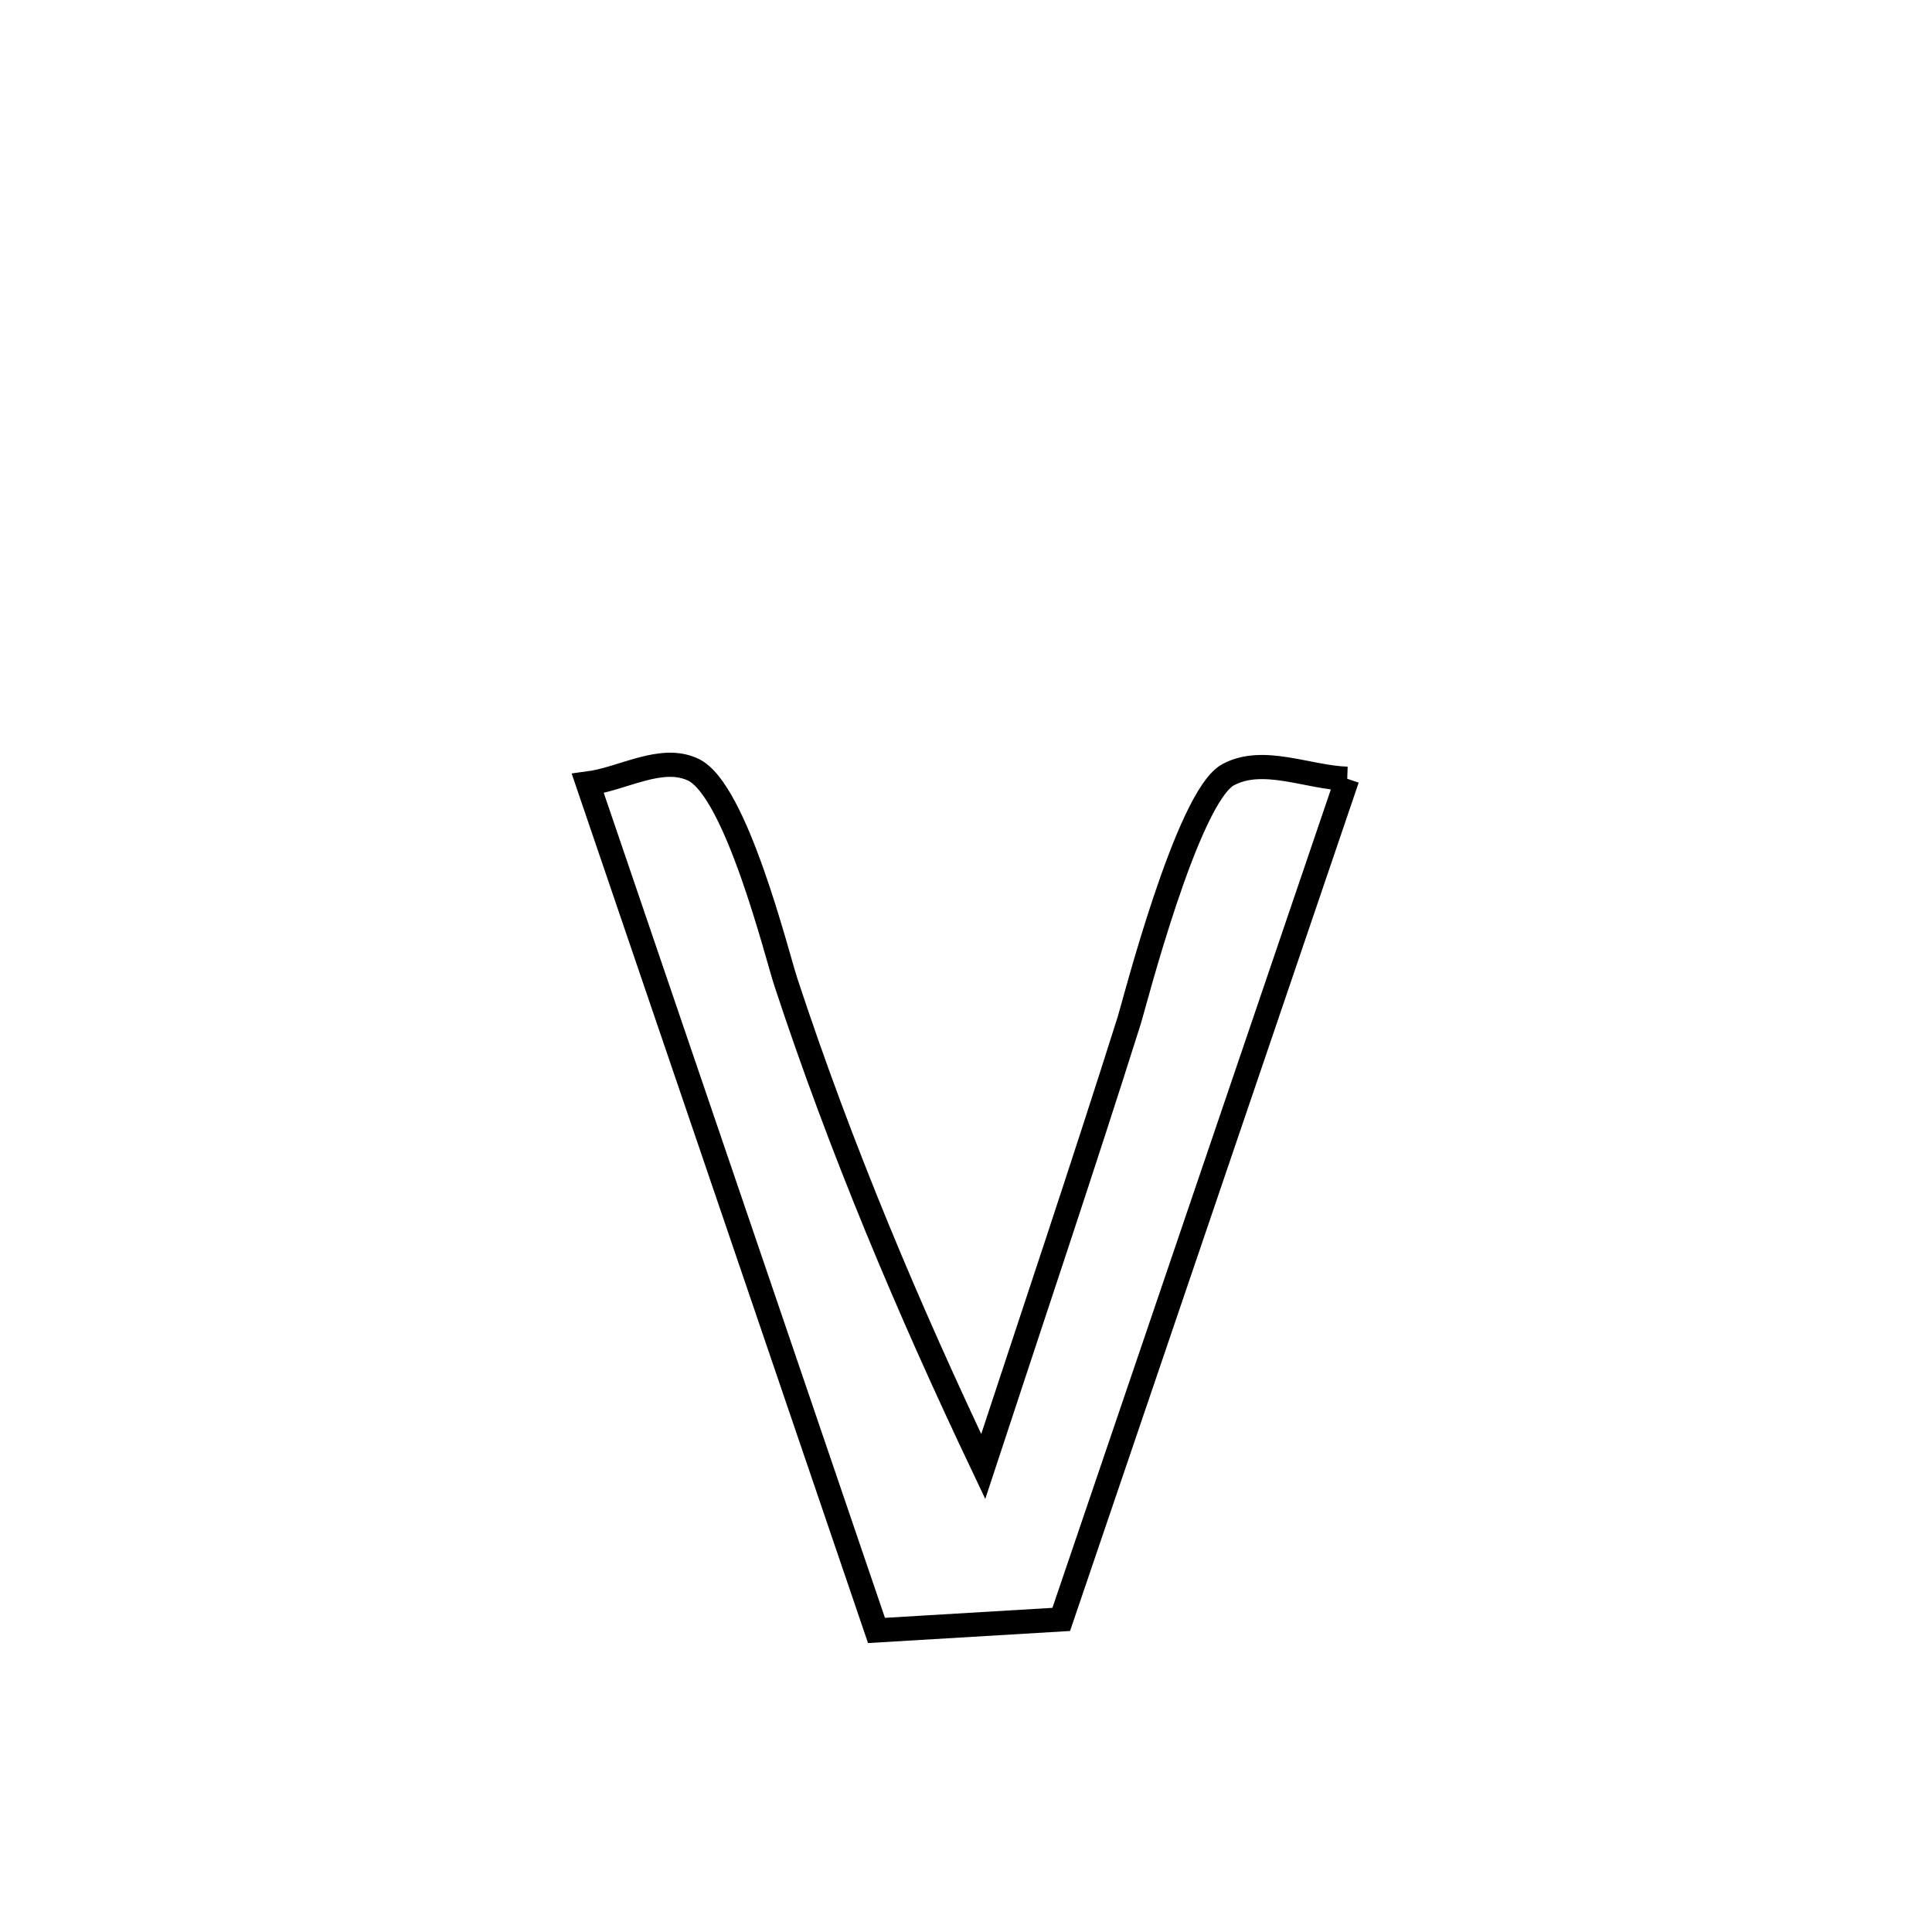 <svg xmlns="http://www.w3.org/2000/svg" viewBox="0.0 0.0 24.0 24.0" height="200px" width="200px"><path fill="none" stroke="black" stroke-width=".3" stroke-opacity="1.0"  filling="0" d="M16.736 9.674 L16.736 9.674 C16.144 11.415 15.552 13.155 14.959 14.896 C14.367 16.636 13.775 18.377 13.183 20.117 L13.183 20.117 C12.418 20.163 11.653 20.208 10.888 20.254 L10.888 20.254 C10.29 18.5 9.693 16.747 9.095 14.993 C8.497 13.24 7.899 11.486 7.302 9.733 L7.302 9.733 C7.739 9.676 8.218 9.371 8.615 9.563 C9.147 9.821 9.652 11.866 9.763 12.203 C10.444 14.271 11.28 16.252 12.214 18.217 L12.214 18.217 C12.822 16.368 13.444 14.524 14.03 12.668 C14.081 12.508 14.749 9.894 15.258 9.623 C15.693 9.391 16.243 9.657 16.736 9.674 L16.736 9.674"></path></svg>